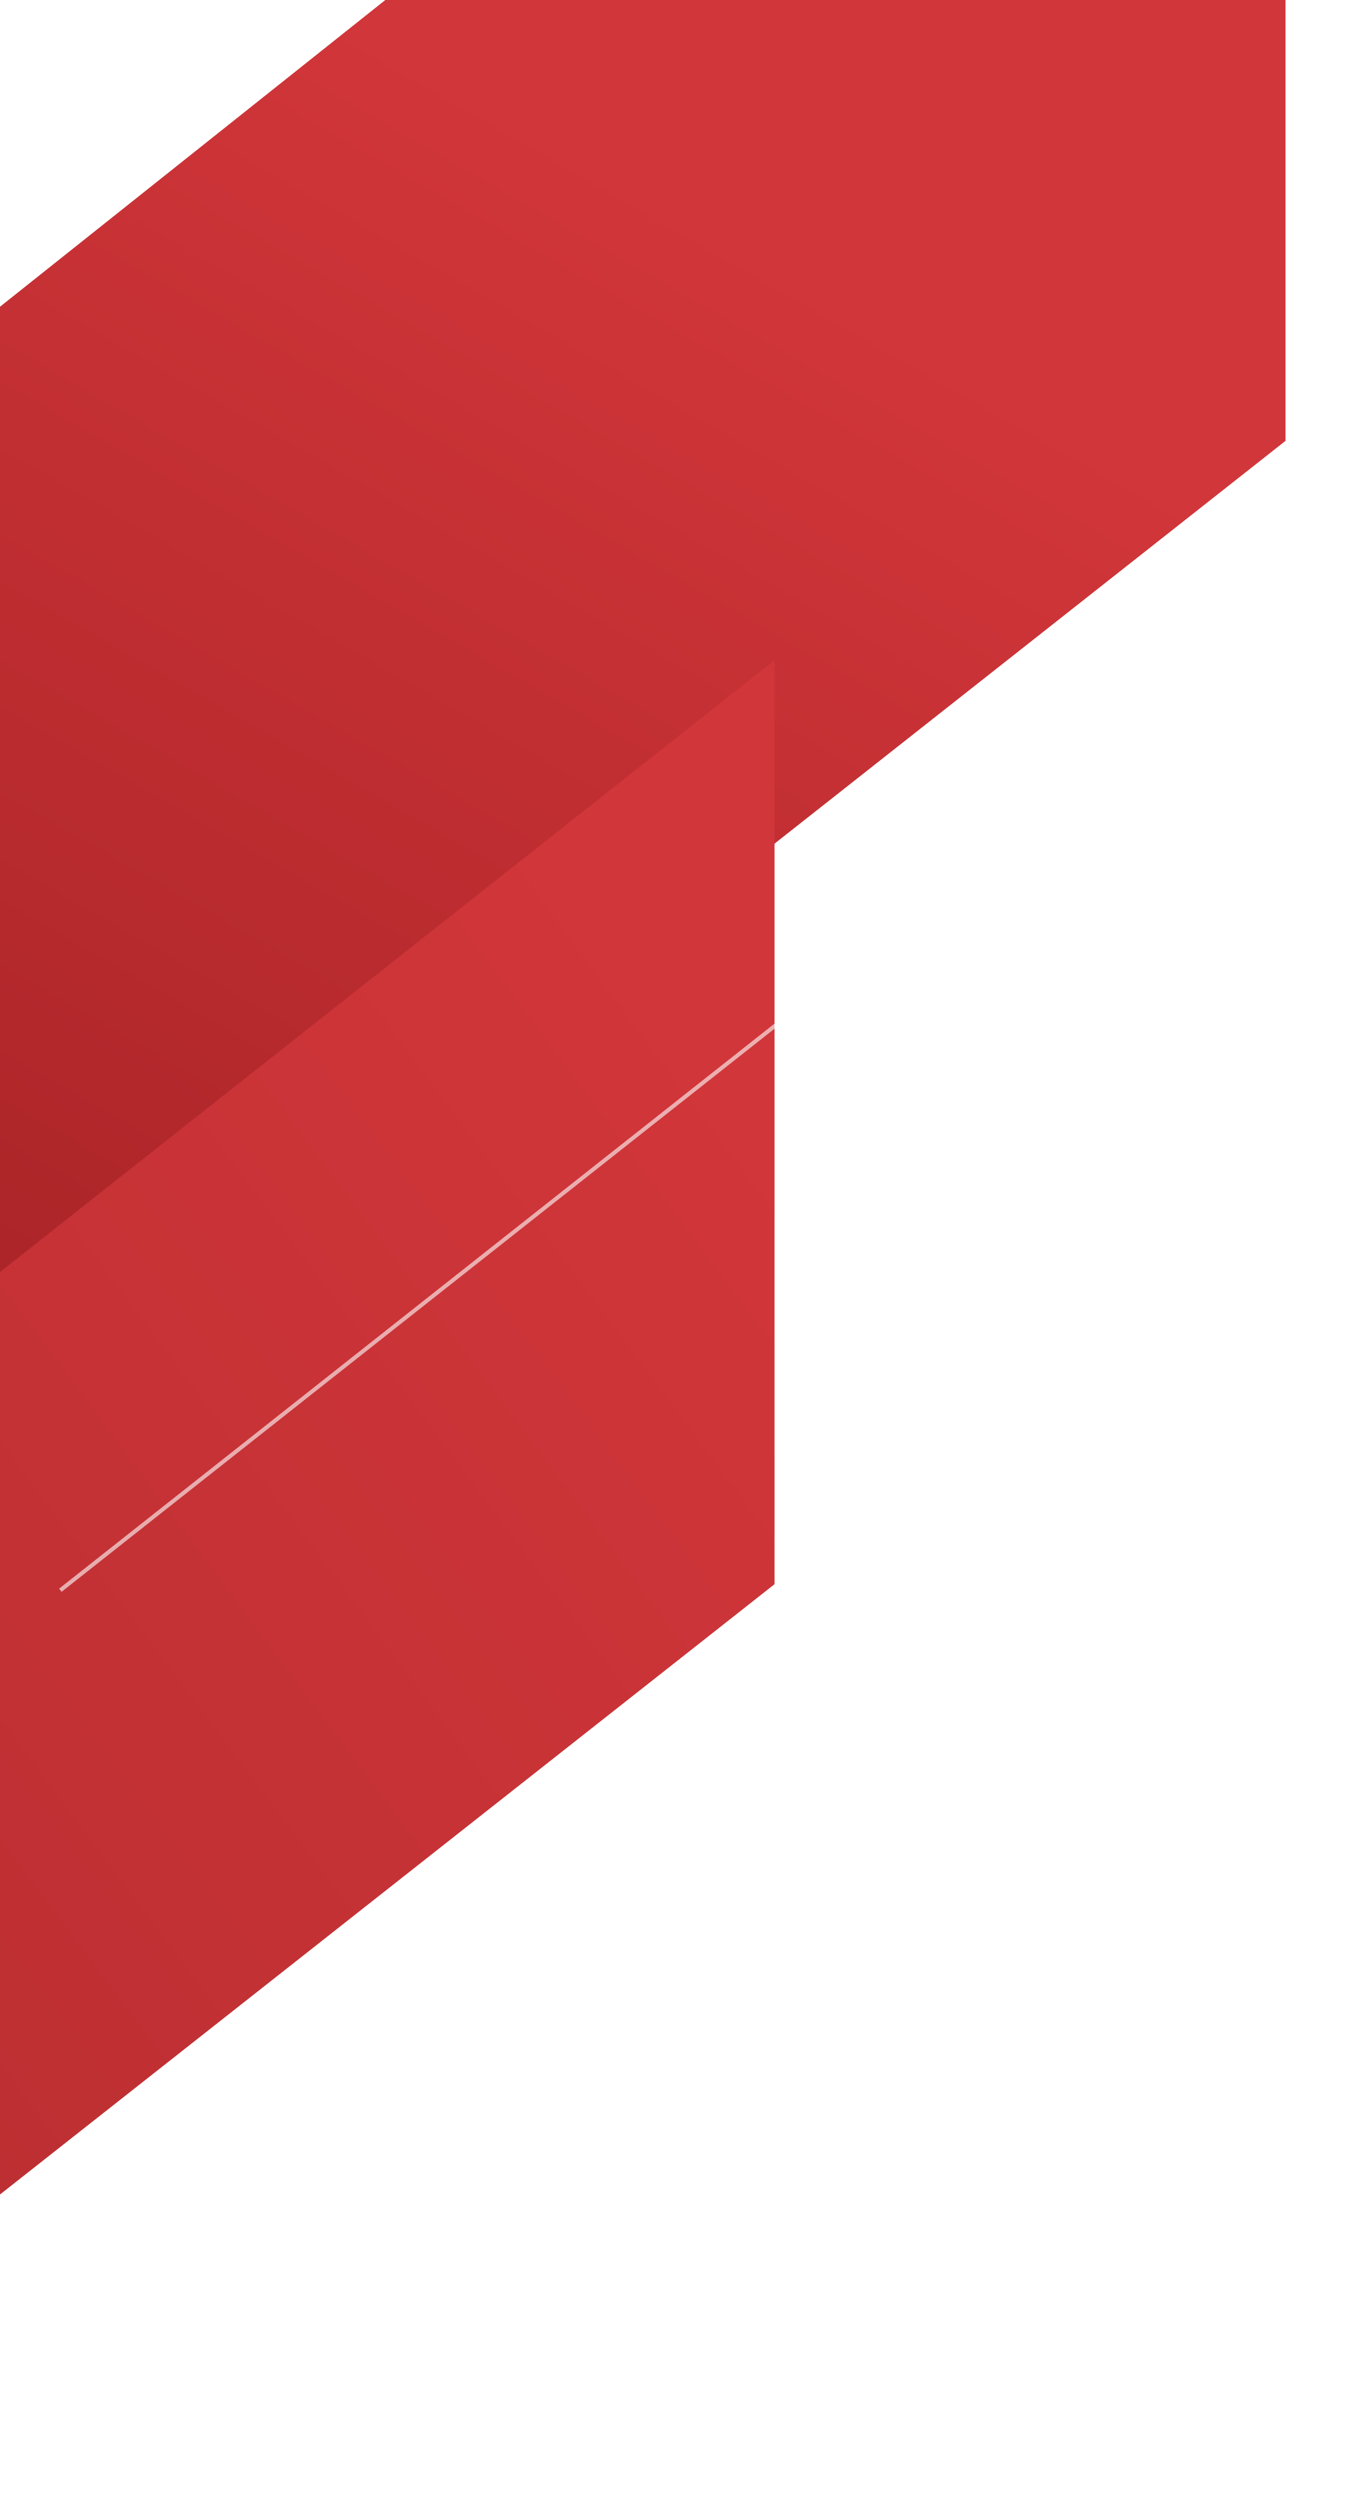 <svg width="340" height="621" viewBox="0 0 340 621" fill="none" xmlns="http://www.w3.org/2000/svg">
<path d="M-17.5 575L34.5 534" stroke="white" stroke-opacity="0.8" stroke-width="2"/>
<g filter="url(#filter0_d_862_9884)">
<path d="M311.5 -188L-141 172V456L311.5 99.5V-188Z" fill="url(#paint0_linear_862_9884)"/>
</g>
<g filter="url(#filter1_d_862_9884)">
<path d="M184.5 154L-79 362V591L184.5 383.5V154Z" fill="url(#paint1_linear_862_9884)"/>
</g>
<path d="M15 395L278.5 187" stroke="white" stroke-opacity="0.6"/>
<path d="M21 565.5L68.5 528" stroke="white" stroke-opacity="0.6"/>
<defs>
<filter id="filter0_d_862_9884" x="-153" y="-198" width="492.5" height="684" filterUnits="userSpaceOnUse" color-interpolation-filters="sRGB">
<feFlood flood-opacity="0" result="BackgroundImageFix"/>
<feColorMatrix in="SourceAlpha" type="matrix" values="0 0 0 0 0 0 0 0 0 0 0 0 0 0 0 0 0 0 127 0" result="hardAlpha"/>
<feOffset dx="8" dy="10"/>
<feGaussianBlur stdDeviation="10"/>
<feComposite in2="hardAlpha" operator="out"/>
<feColorMatrix type="matrix" values="0 0 0 0 0 0 0 0 0 0 0 0 0 0 0 0 0 0 0.1 0"/>
<feBlend mode="normal" in2="BackgroundImageFix" result="effect1_dropShadow_862_9884"/>
<feBlend mode="normal" in="SourceGraphic" in2="effect1_dropShadow_862_9884" result="shape"/>
</filter>
<filter id="filter1_d_862_9884" x="-91" y="144" width="303.5" height="477" filterUnits="userSpaceOnUse" color-interpolation-filters="sRGB">
<feFlood flood-opacity="0" result="BackgroundImageFix"/>
<feColorMatrix in="SourceAlpha" type="matrix" values="0 0 0 0 0 0 0 0 0 0 0 0 0 0 0 0 0 0 127 0" result="hardAlpha"/>
<feOffset dx="8" dy="10"/>
<feGaussianBlur stdDeviation="10"/>
<feComposite in2="hardAlpha" operator="out"/>
<feColorMatrix type="matrix" values="0 0 0 0 0 0 0 0 0 0 0 0 0 0 0 0 0 0 0.1 0"/>
<feBlend mode="normal" in2="BackgroundImageFix" result="effect1_dropShadow_862_9884"/>
<feBlend mode="normal" in="SourceGraphic" in2="effect1_dropShadow_862_9884" result="shape"/>
</filter>
<linearGradient id="paint0_linear_862_9884" x1="162" y1="38.5" x2="-13" y2="344" gradientUnits="userSpaceOnUse">
<stop stop-color="#D1363A"/>
<stop offset="1" stop-color="#A82326"/>
</linearGradient>
<linearGradient id="paint1_linear_862_9884" x1="185" y1="257.5" x2="-112" y2="479.5" gradientUnits="userSpaceOnUse">
<stop stop-color="#D1363A"/>
<stop offset="1" stop-color="#BA2E31"/>
</linearGradient>
</defs>
</svg>
